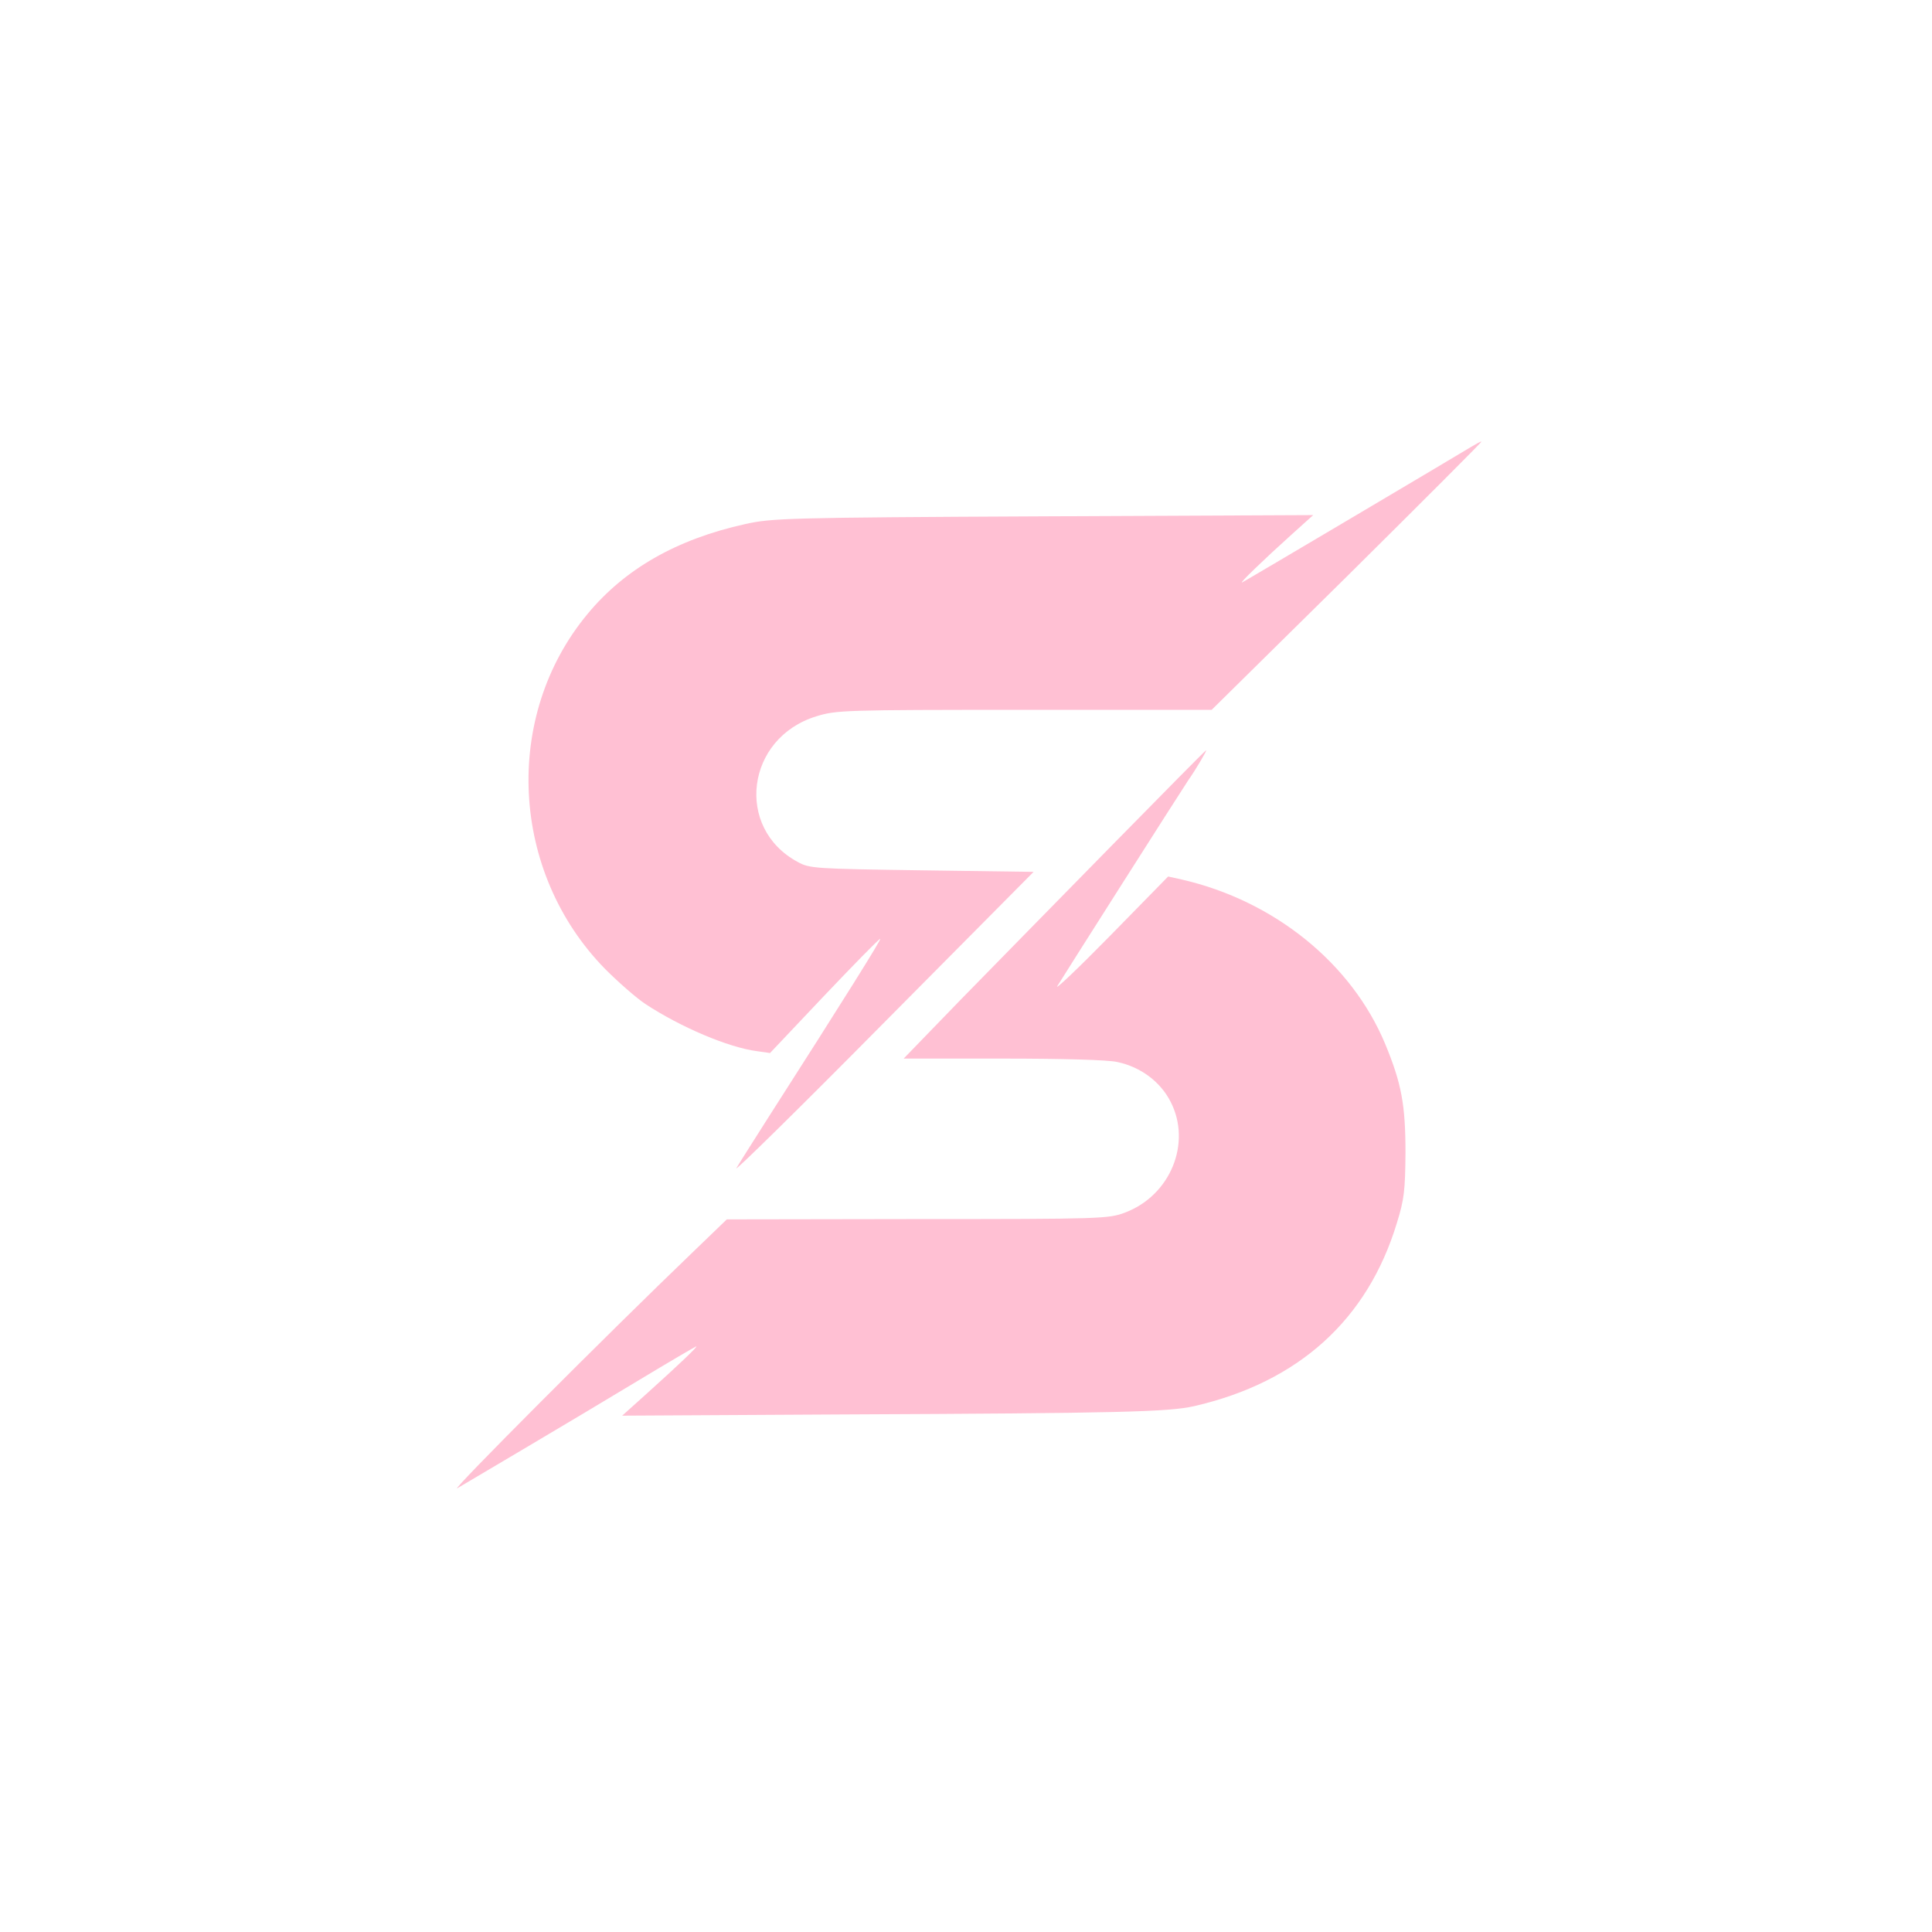 <?xml version="1.0" standalone="no"?>
<!DOCTYPE svg PUBLIC "-//W3C//DTD SVG 20010904//EN"
 "http://www.w3.org/TR/2001/REC-SVG-20010904/DTD/svg10.dtd">
<svg version="1.0" xmlns="http://www.w3.org/2000/svg"
 width="626pt" height="626pt" viewBox="0 0 626 626"
 preserveAspectRatio="xMidYMid meet">

<g transform="translate(0,626) scale(0.1,-0.1)"
fill="#FFC0D3" stroke="none">
<path d="M4765 4811 c-71 -43 -731 -434 -740 -438 -13 -6 70 74 160 155 l70
63 -875 -4 c-832 -4 -879 -6 -965 -25 -222 -49 -390 -145 -511 -291 -276 -332
-251 -837 57 -1151 42 -42 100 -93 130 -113 114 -75 269 -141 362 -153 l42 -6
174 184 c96 101 178 185 183 186 7 3 -118 -197 -362 -578 -47 -74 -94 -148
-104 -165 -10 -16 203 193 472 465 l491 495 -362 5 c-347 5 -364 6 -402 27
-205 110 -168 402 60 472 65 20 88 21 674 21 l607 0 440 434 c241 239 437 435
434 435 -3 1 -18 -8 -35 -18z"/>
<path d="M3599 3517 c-169 -172 -388 -396 -489 -499 l-182 -188 321 0 c192 0
340 -4 371 -11 76 -16 140 -64 173 -129 69 -134 -1 -304 -148 -359 -52 -20
-78 -21 -672 -21 l-618 -1 -110 -106 c-274 -263 -793 -783 -763 -765 18 11
119 70 223 132 105 62 269 160 365 218 96 58 180 107 185 109 13 6 -60 -63
-160 -153 l-79 -71 719 4 c896 4 1052 8 1135 27 338 78 561 280 656 593 24 77
27 106 28 228 0 156 -13 225 -66 353 -109 261 -359 463 -658 532 l-45 10 -189
-193 c-103 -105 -180 -178 -170 -162 25 41 402 634 423 665 26 37 63 100 59
99 -2 0 -141 -141 -309 -312z"/>
</g>
</svg>

